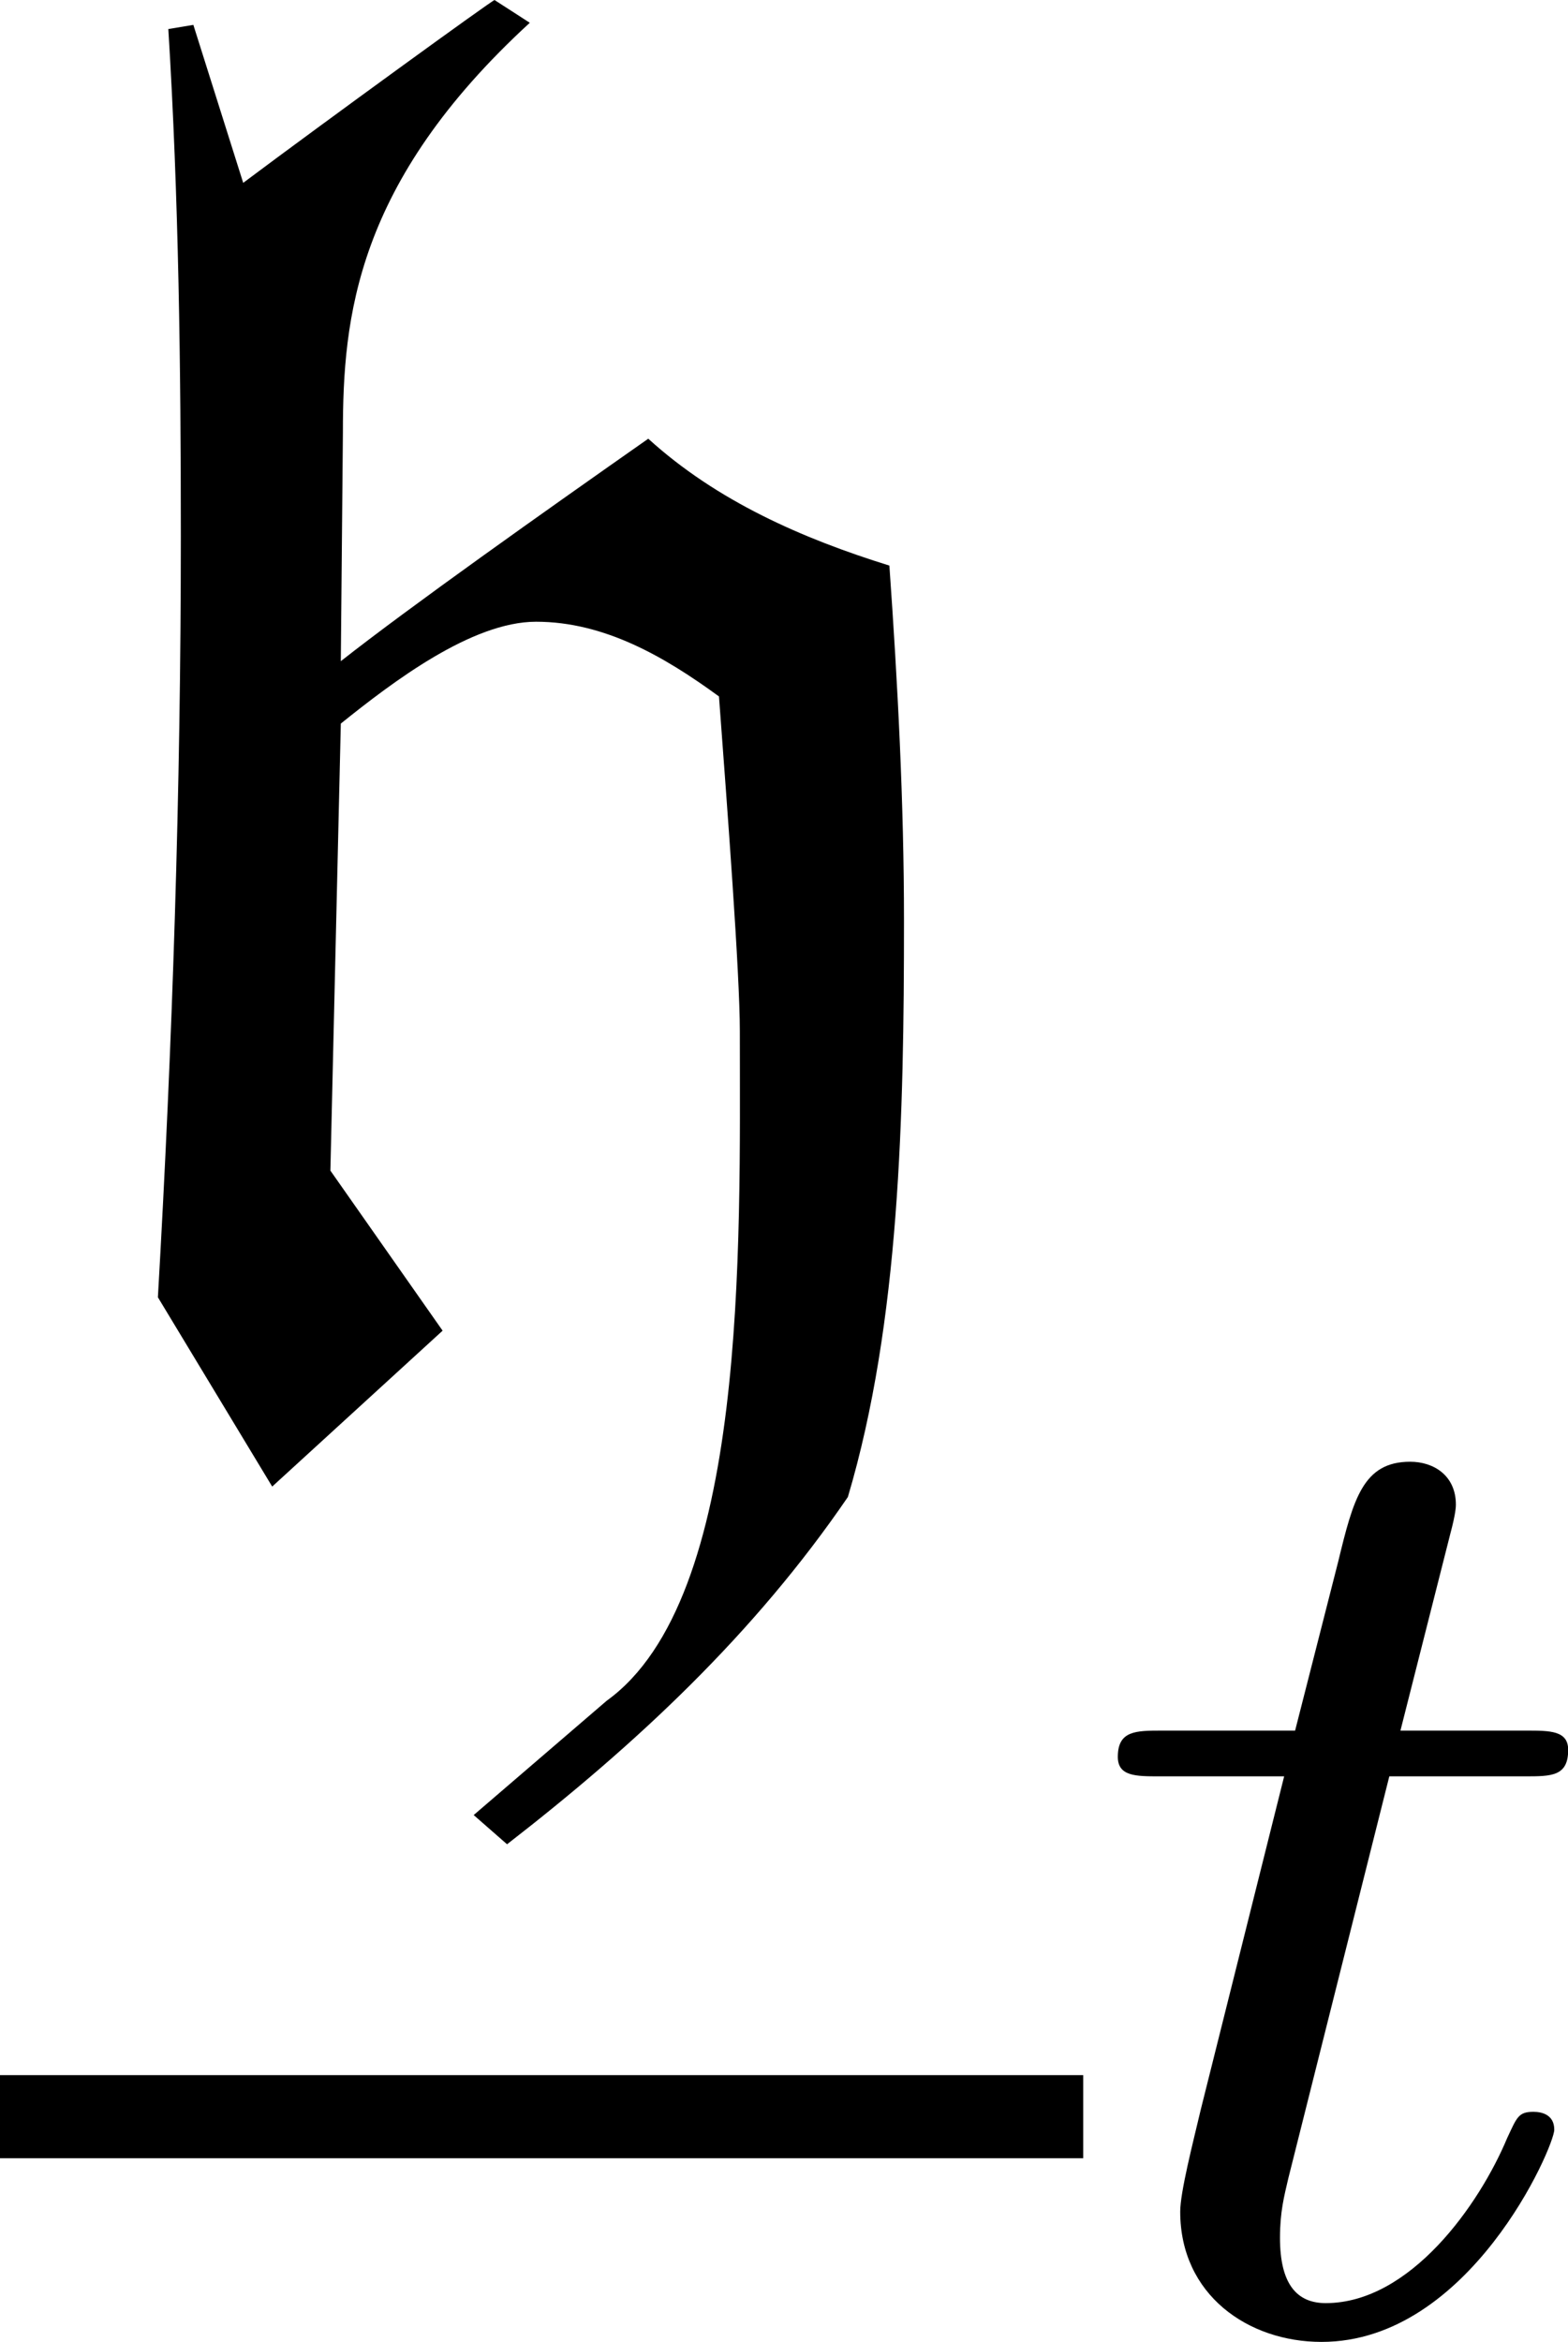 <?xml version='1.0' encoding='UTF-8'?>
<!-- This file was generated by dvisvgm 2.3.5 -->
<svg height='13.466pt' version='1.1' viewBox='38.033 107.875 9.021 13.466' width='9.021pt' xmlns='http://www.w3.org/2000/svg' xmlns:xlink='http://www.w3.org/1999/xlink'>
<defs>
<path d='M2.271 1.833L2.431 1.973C3.049 1.494 3.616 0.966 4.065 0.309C4.314 -0.528 4.334 -1.524 4.334 -2.451C4.334 -3.019 4.304 -3.587 4.264 -4.154C3.846 -4.284 3.437 -4.463 3.108 -4.762C2.61 -4.413 1.963 -3.955 1.634 -3.696L1.644 -4.792C1.644 -5.34 1.704 -5.988 2.54 -6.755L2.371 -6.864C2.361 -6.864 1.564 -6.286 1.166 -5.988L0.927 -6.745L0.807 -6.725C0.857 -5.918 0.867 -5.101 0.867 -4.294C0.867 -3.078 0.827 -1.863 0.757 -0.648L1.305 0.259L2.122 -0.488L1.584 -1.255L1.634 -3.397C1.883 -3.597 2.262 -3.885 2.57 -3.885C2.899 -3.885 3.188 -3.716 3.447 -3.527C3.487 -2.989 3.547 -2.202 3.547 -1.923C3.547 -0.887 3.587 0.797 2.909 1.285L2.271 1.833Z' id='g6-104'/>
<path d='M1.761 -3.172H2.542C2.694 -3.172 2.79 -3.172 2.79 -3.324C2.79 -3.435 2.686 -3.435 2.55 -3.435H1.825L2.112 -4.567C2.144 -4.686 2.144 -4.726 2.144 -4.734C2.144 -4.902 2.016 -4.981 1.881 -4.981C1.61 -4.981 1.554 -4.766 1.467 -4.407L1.219 -3.435H0.454C0.303 -3.435 0.199 -3.435 0.199 -3.284C0.199 -3.172 0.303 -3.172 0.438 -3.172H1.156L0.677 -1.259C0.63 -1.06 0.558 -0.781 0.558 -0.669C0.558 -0.191 0.948 0.08 1.371 0.08C2.224 0.08 2.71 -1.044 2.71 -1.14C2.71 -1.227 2.638 -1.243 2.59 -1.243C2.503 -1.243 2.495 -1.211 2.439 -1.092C2.279 -0.709 1.881 -0.143 1.395 -0.143C1.227 -0.143 1.132 -0.255 1.132 -0.518C1.132 -0.669 1.156 -0.757 1.18 -0.861L1.761 -3.172Z' id='g25-116'/>
<use id='g8-104' transform='scale(1.2)' xlink:href='#g6-104'/>
</defs>
<g id='page1'>
<use x='38.033' xlink:href='#g8-104' y='116.112'/>
<rect height='0.478' width='6.232' x='38.033' y='119.807'/>
<use x='44.265' xlink:href='#g25-116' y='121.261'/>
</g>
</svg>